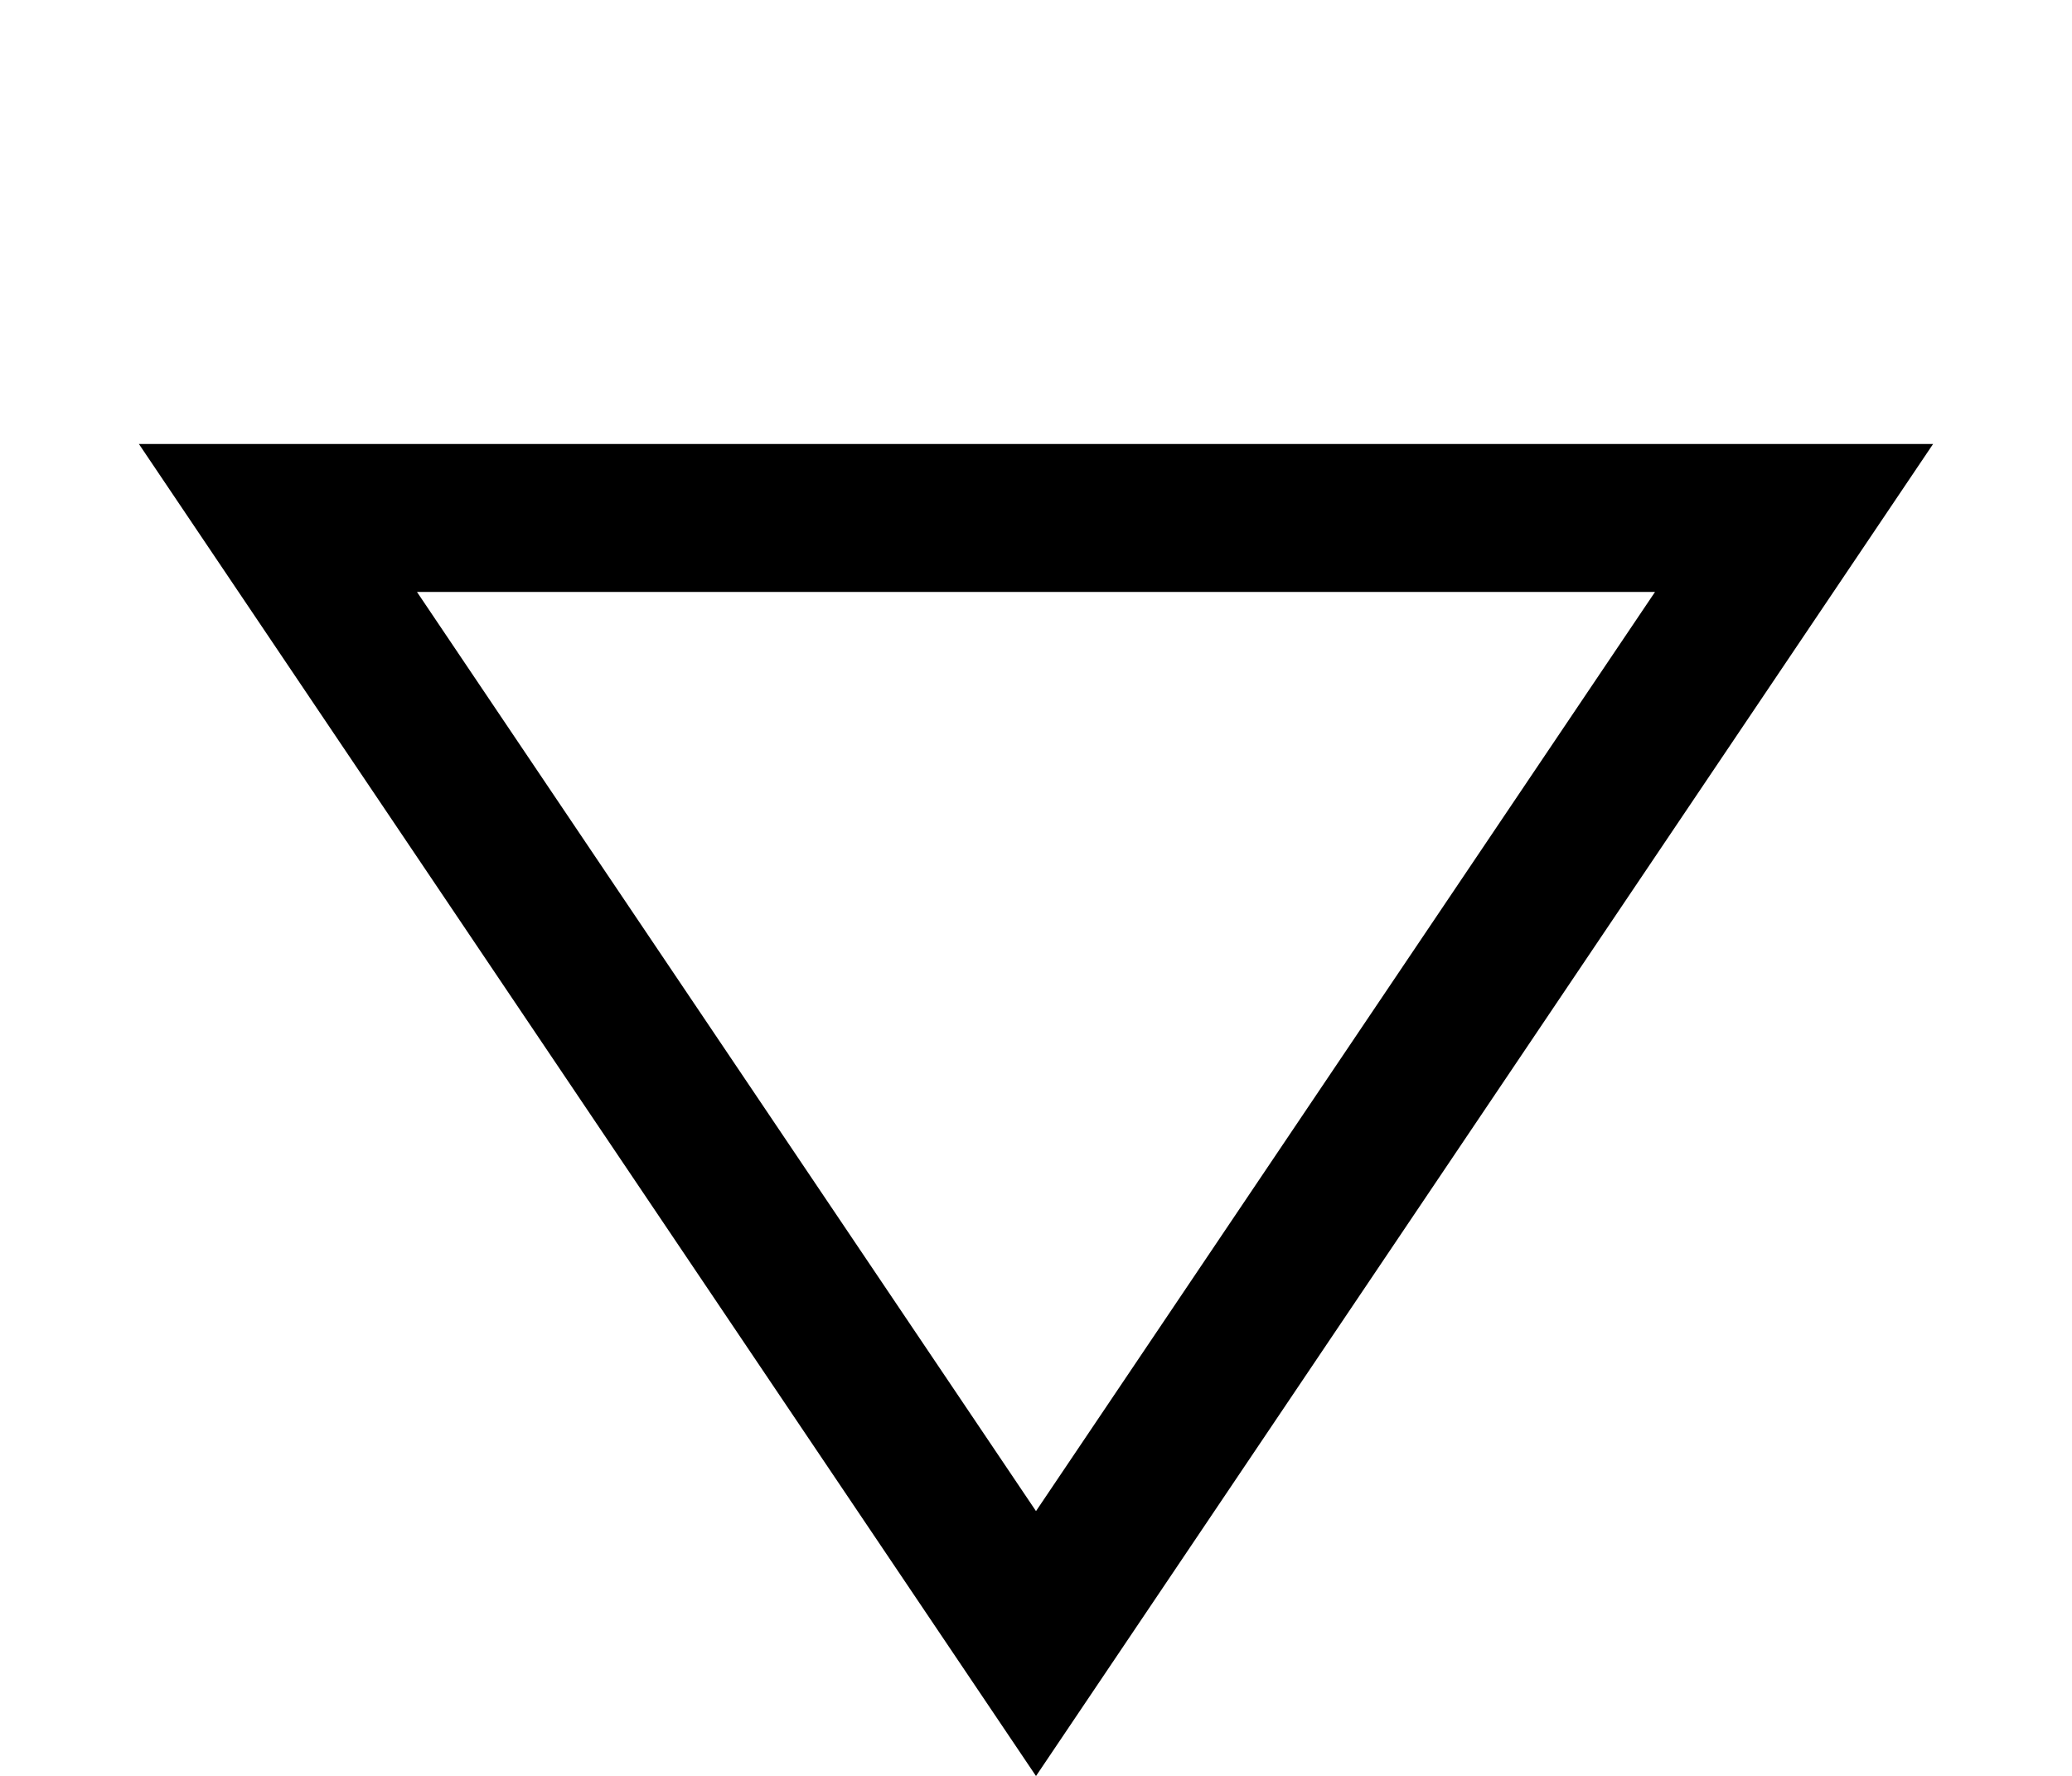 <svg width="7" height="6" viewBox="0 0 7 6" fill="none" xmlns="http://www.w3.org/2000/svg">
<g clip-path="url(#clip0_5_79)">
<path d="M6.061 1.75L3.5 5.553L0.939 1.75L6.061 1.75Z" stroke="black" stroke-width="0.5"/>
</g>
<defs>
<clipPath id="clip0_5_79">
<rect width="7" height="6" fill="white"/>
</clipPath>
</defs>
</svg>
